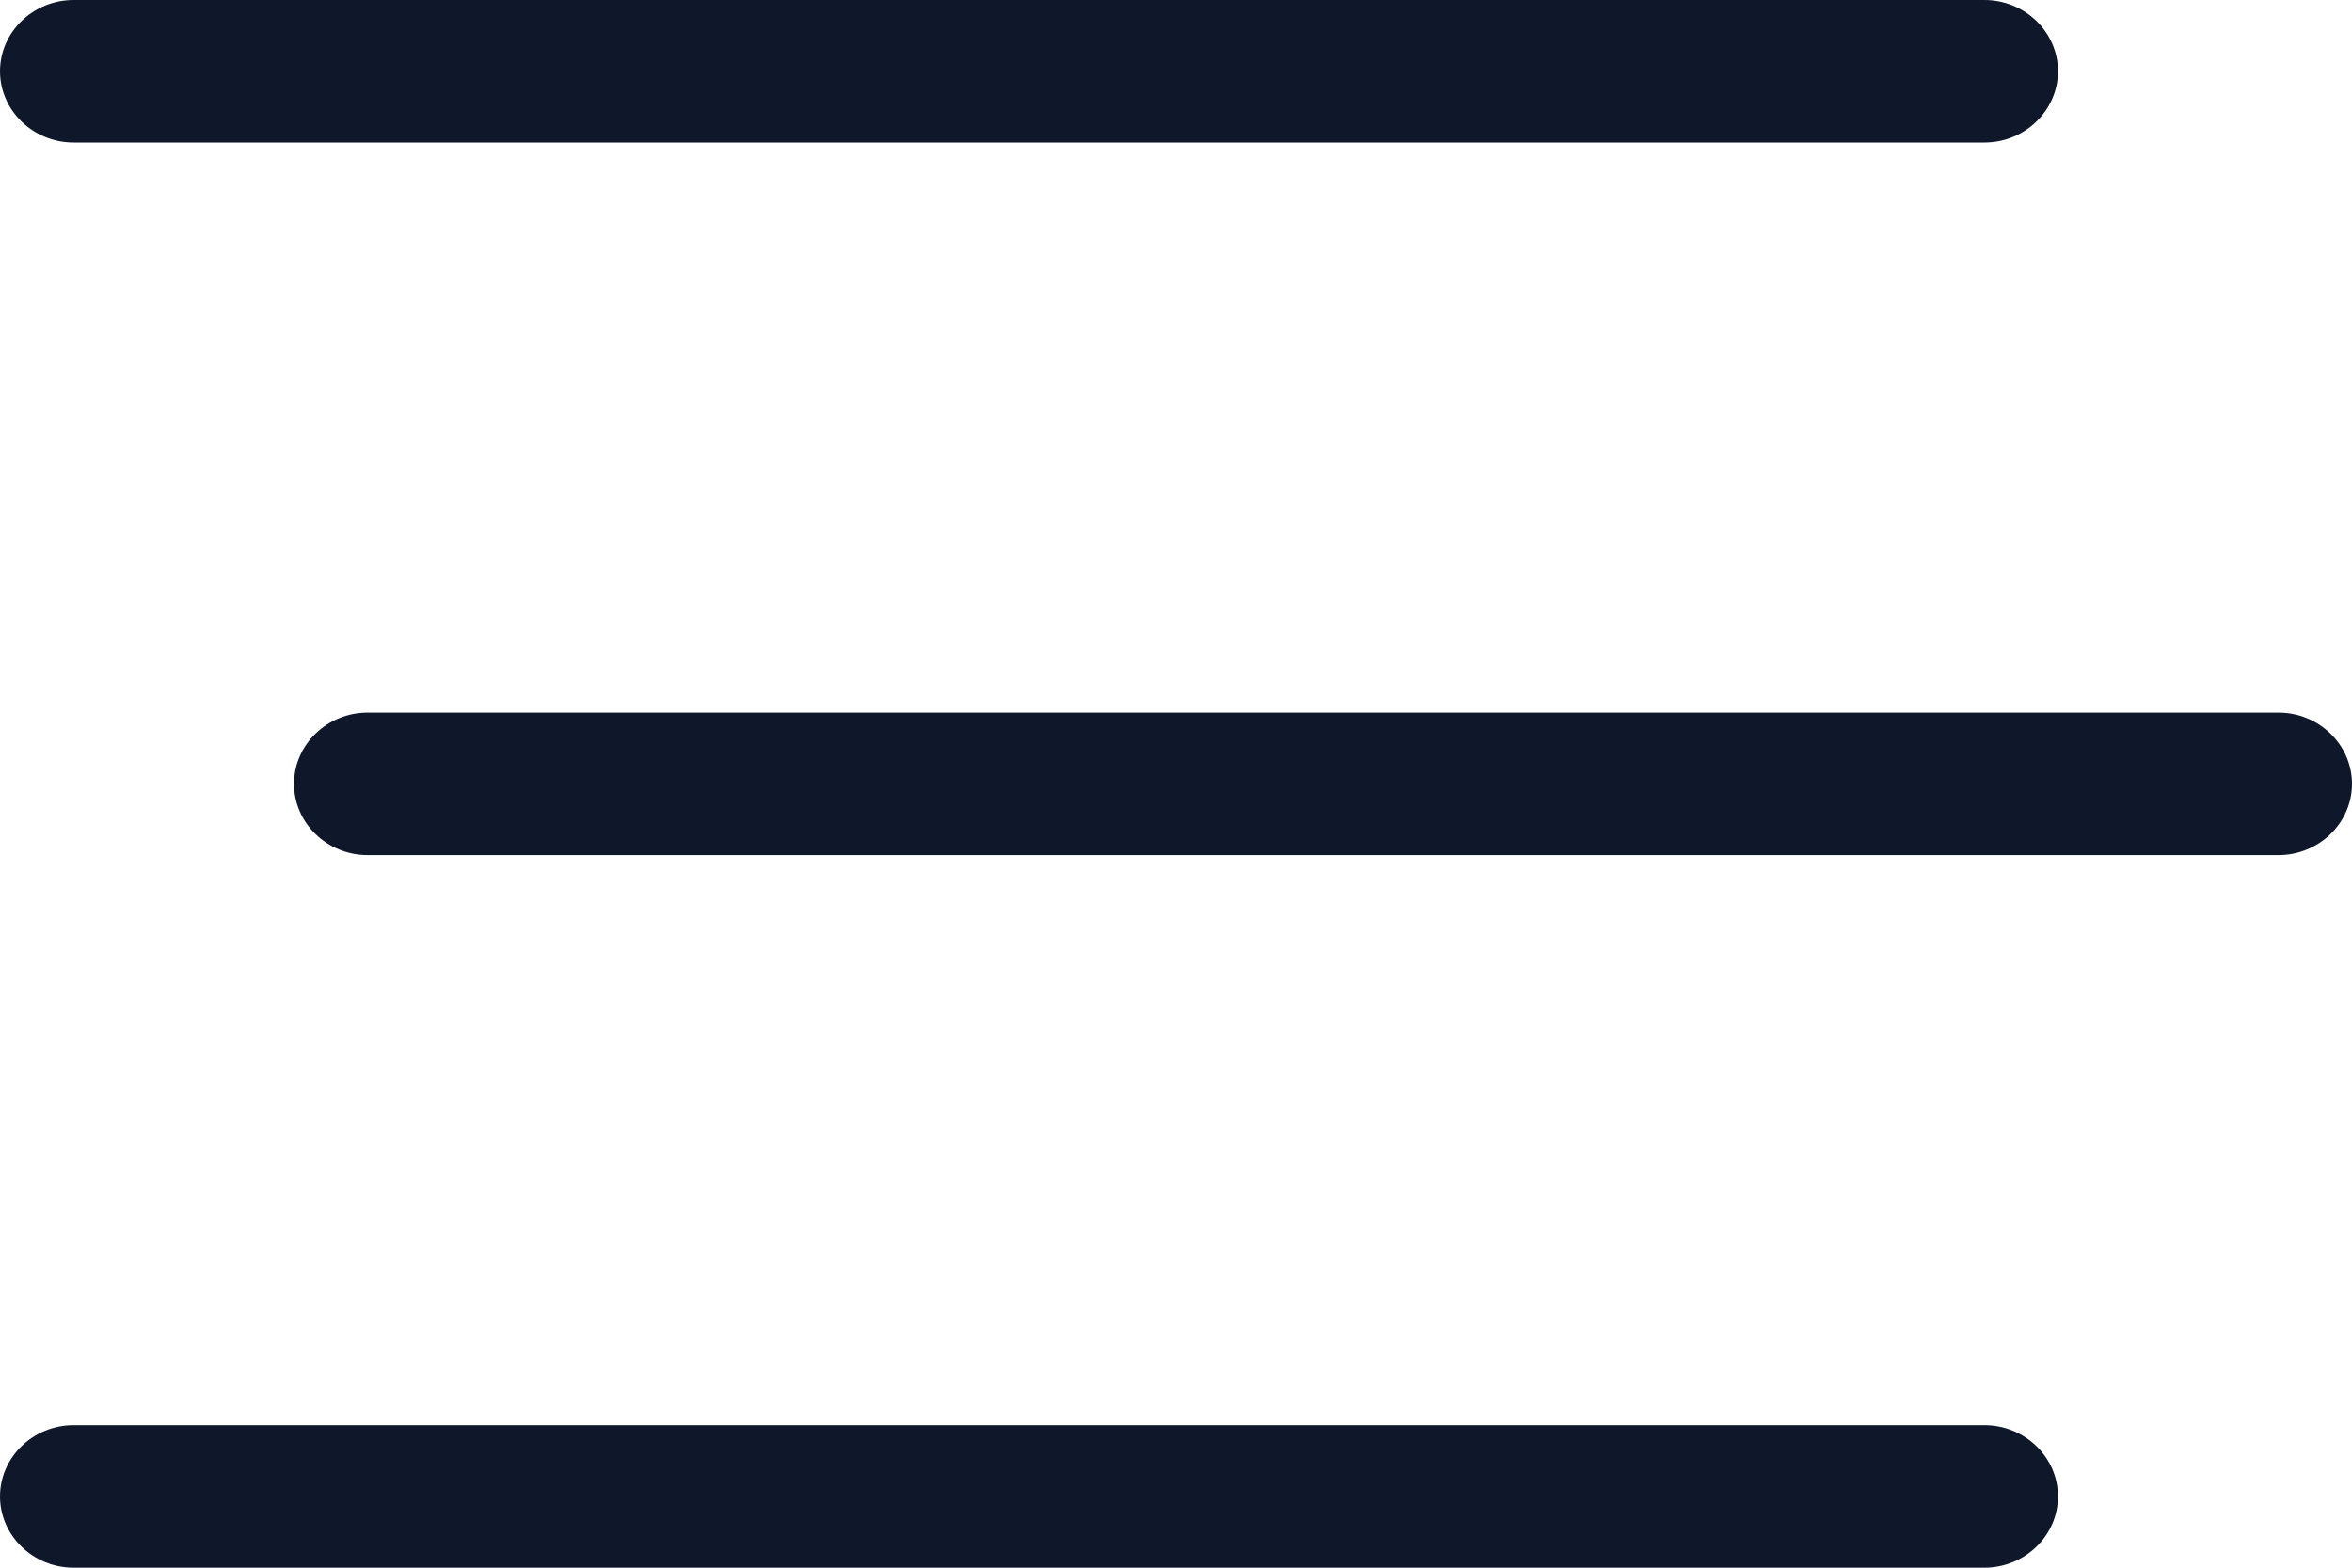         <svg
          width="30"
          height="20"
          viewBox="0 0 30 20"
          fill="none"
          xmlns="http://www.w3.org/2000/svg"
        >
          <path
            d="M0 0.909C0 0.409 0.422 0 0.938 0H25.312C25.828 0 26.25 0.409 26.25 0.909C26.25 1.409 25.828 1.818 25.312 1.818H0.938C0.422 1.818 0 1.409 0 0.909ZM3.75 10C3.75 9.5 4.172 9.091 4.688 9.091H29.062C29.578 9.091 30 9.5 30 10C30 10.5 29.578 10.909 29.062 10.909H4.688C4.172 10.909 3.75 10.5 3.75 10ZM26.25 19.091C26.25 19.591 25.828 20 25.312 20H0.938C0.422 20 0 19.591 0 19.091C0 18.591 0.422 18.182 0.938 18.182H25.312C25.828 18.182 26.25 18.591 26.25 19.091Z"
            fill="#0F172A"
          />
        </svg>